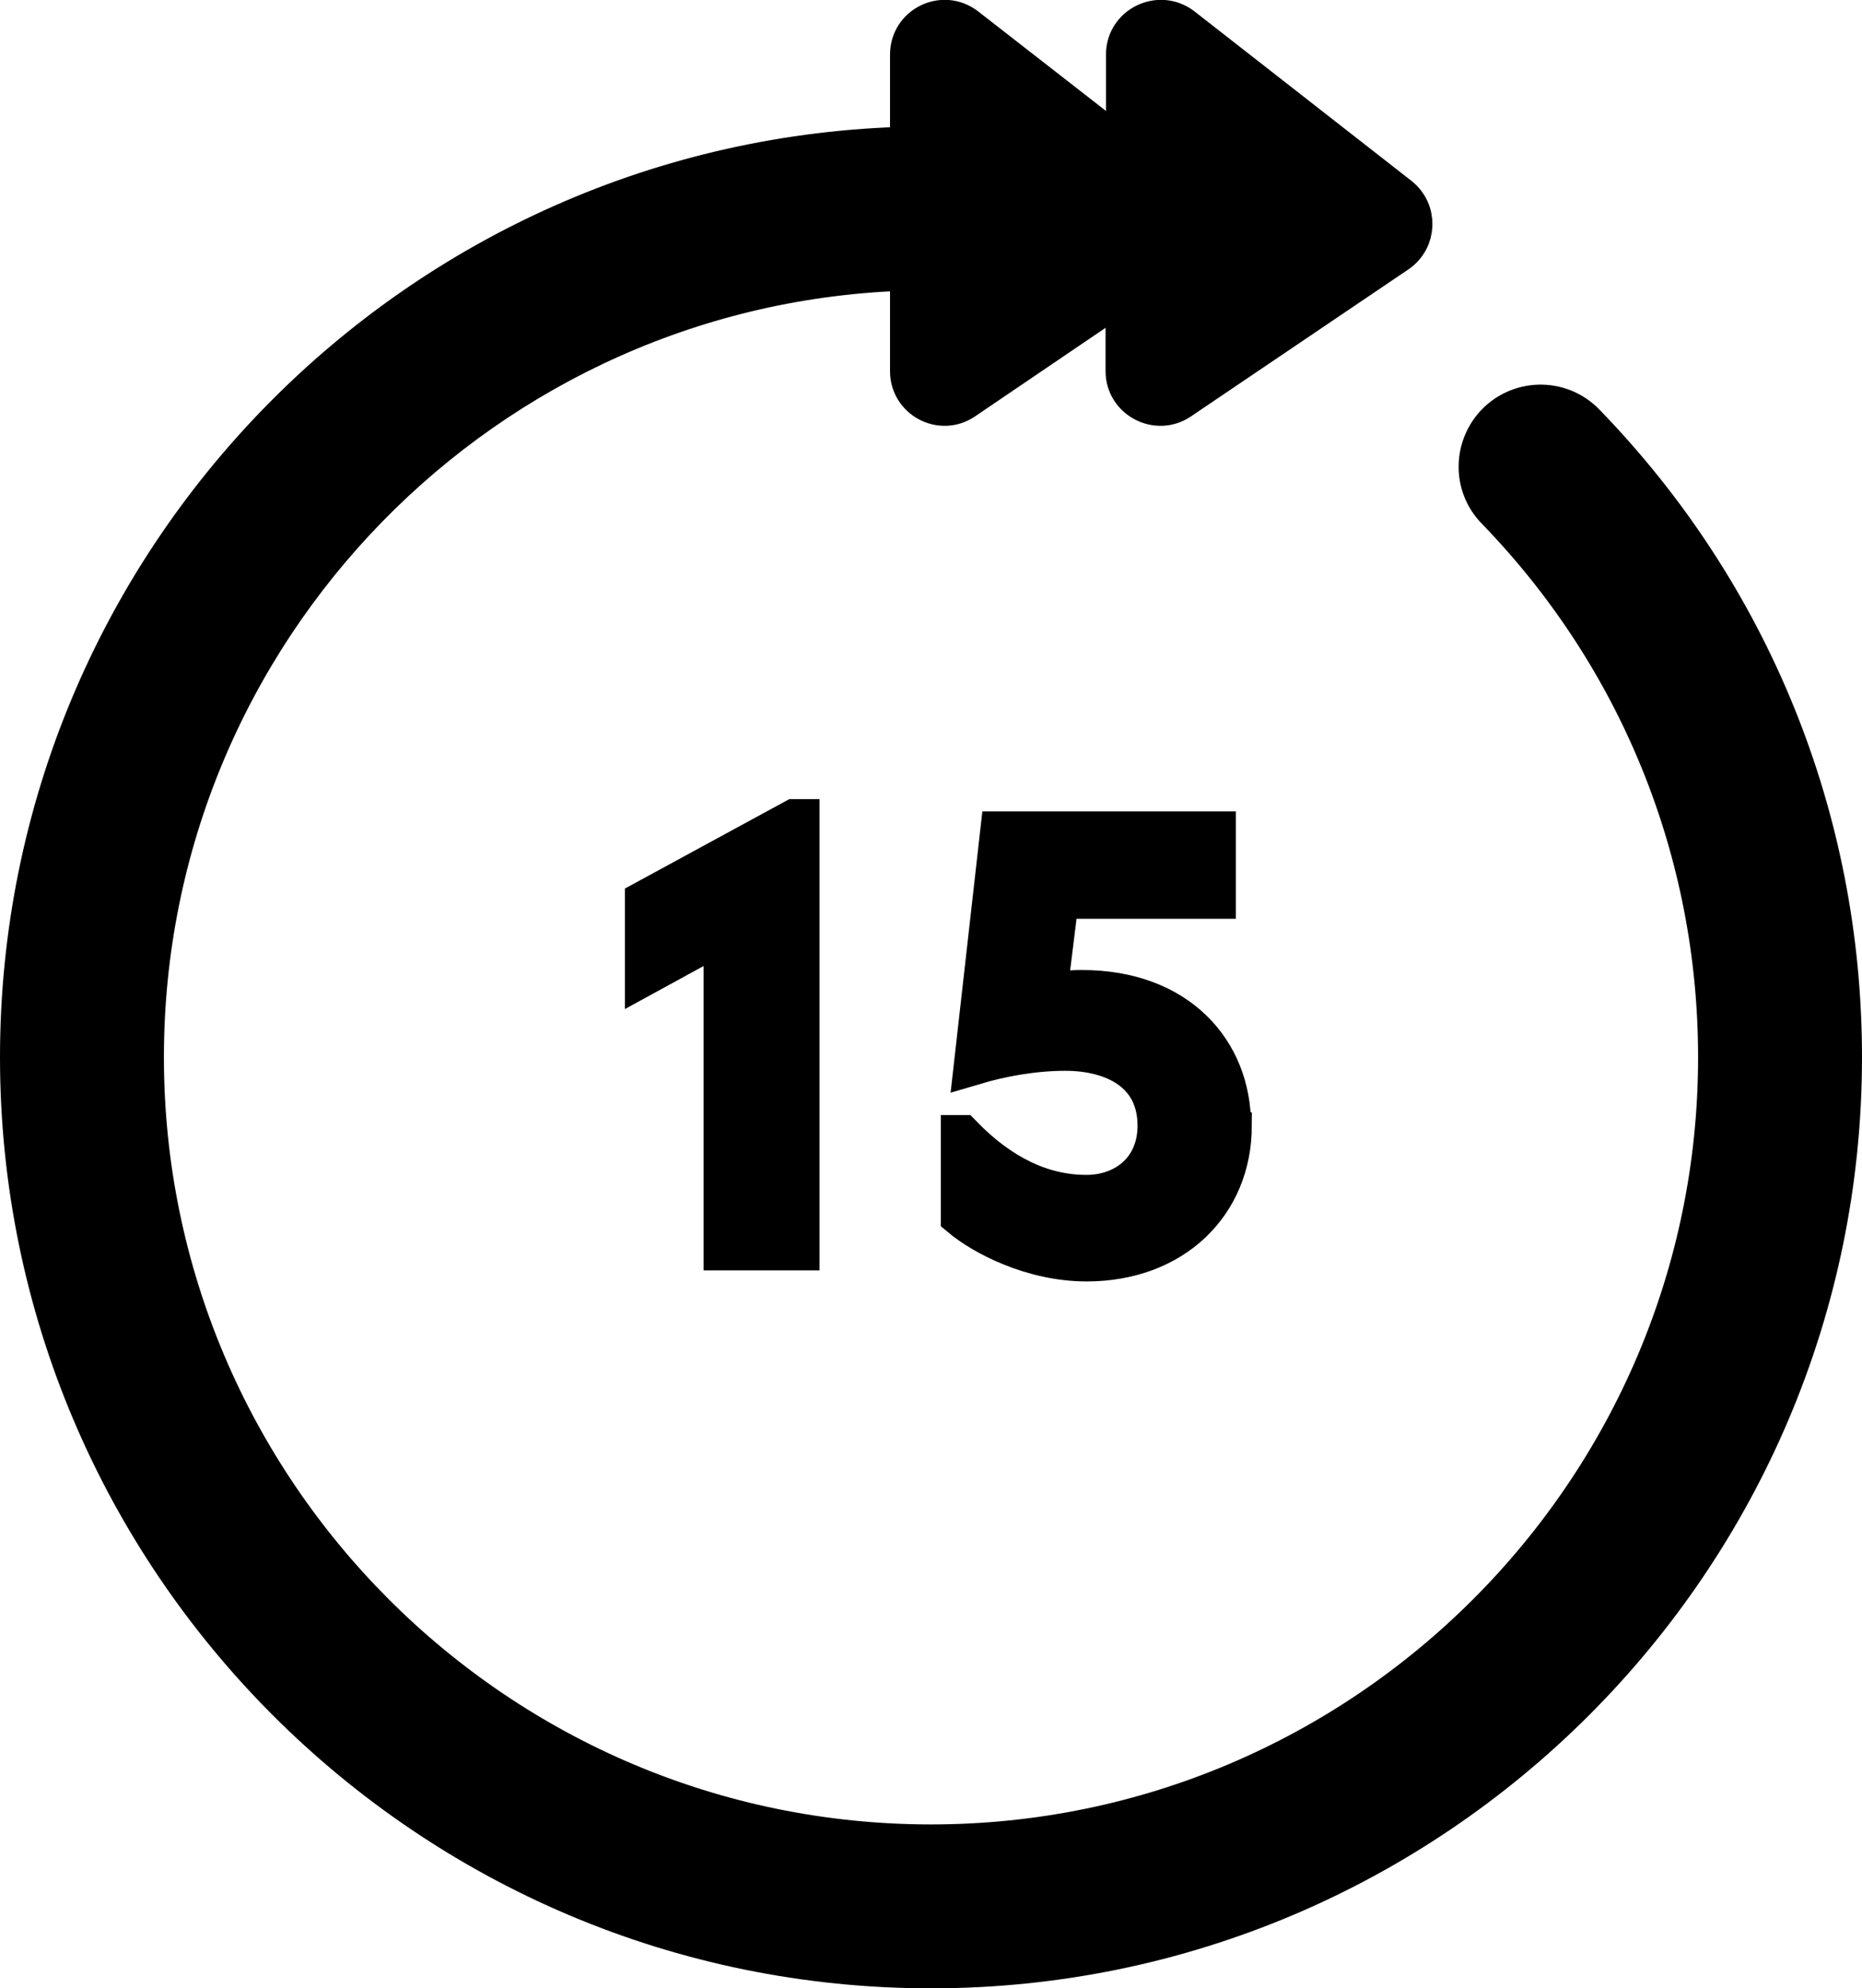 <?xml version="1.0" encoding="UTF-8"?><svg id="Layer_2" xmlns="http://www.w3.org/2000/svg" viewBox="0 0 45.44 48.52"><defs><style>.cls-1{stroke:#000;stroke-miterlimit:10;}</style></defs><g id="Layer_1-2"><path class="cls-1" d="M.5,25.8c0,12.25,9.96,22.22,22.22,22.22,12.25,0,22.22-9.97,22.22-22.22,0-5.81-2.23-11.3-6.27-15.46-.57-.59-1.52-.61-2.12-.03-.59,.58-.61,1.53-.03,2.12,3.49,3.6,5.42,8.35,5.42,13.37,0,10.59-8.63,19.22-19.22,19.22-10.6,0-19.22-8.63-19.22-19.22,0-10.43,8.35-18.95,18.72-19.21v2.47c0,.66,.74,1.06,1.29,.69l3.36-2.28h0l.61-.41v2c0,.66,.75,1.06,1.3,.69l5.31-3.59c.47-.32,.49-1,.05-1.35L28.84,.67c-.55-.42-1.35-.03-1.35,.66V3.73l-3.93-3.06c-.55-.42-1.34-.03-1.34,.66V3.59C10.19,3.85,.5,13.71,.5,25.8Z"/><g><path class="cls-1" d="M19.5,20v10.5h-1.83v-7.77l-1.92,1.05v-1.8l3.64-1.98h.1Z"/><path class="cls-1" d="M30.05,27.46c0,1.93-1.44,3.31-3.53,3.31-1.33,0-2.52-.63-3.06-1.08v-1.98h.01c.93,.96,1.95,1.46,3.04,1.46,.96,0,1.75-.63,1.75-1.7,0-1.32-1.09-1.84-2.26-1.84-.79,0-1.58,.15-2.22,.34l.64-5.67h5.24v1.62h-3.83l-.29,2.34c.29-.06,.58-.09,.86-.09,2.35,0,3.63,1.5,3.63,3.28Z"/></g></g></svg>